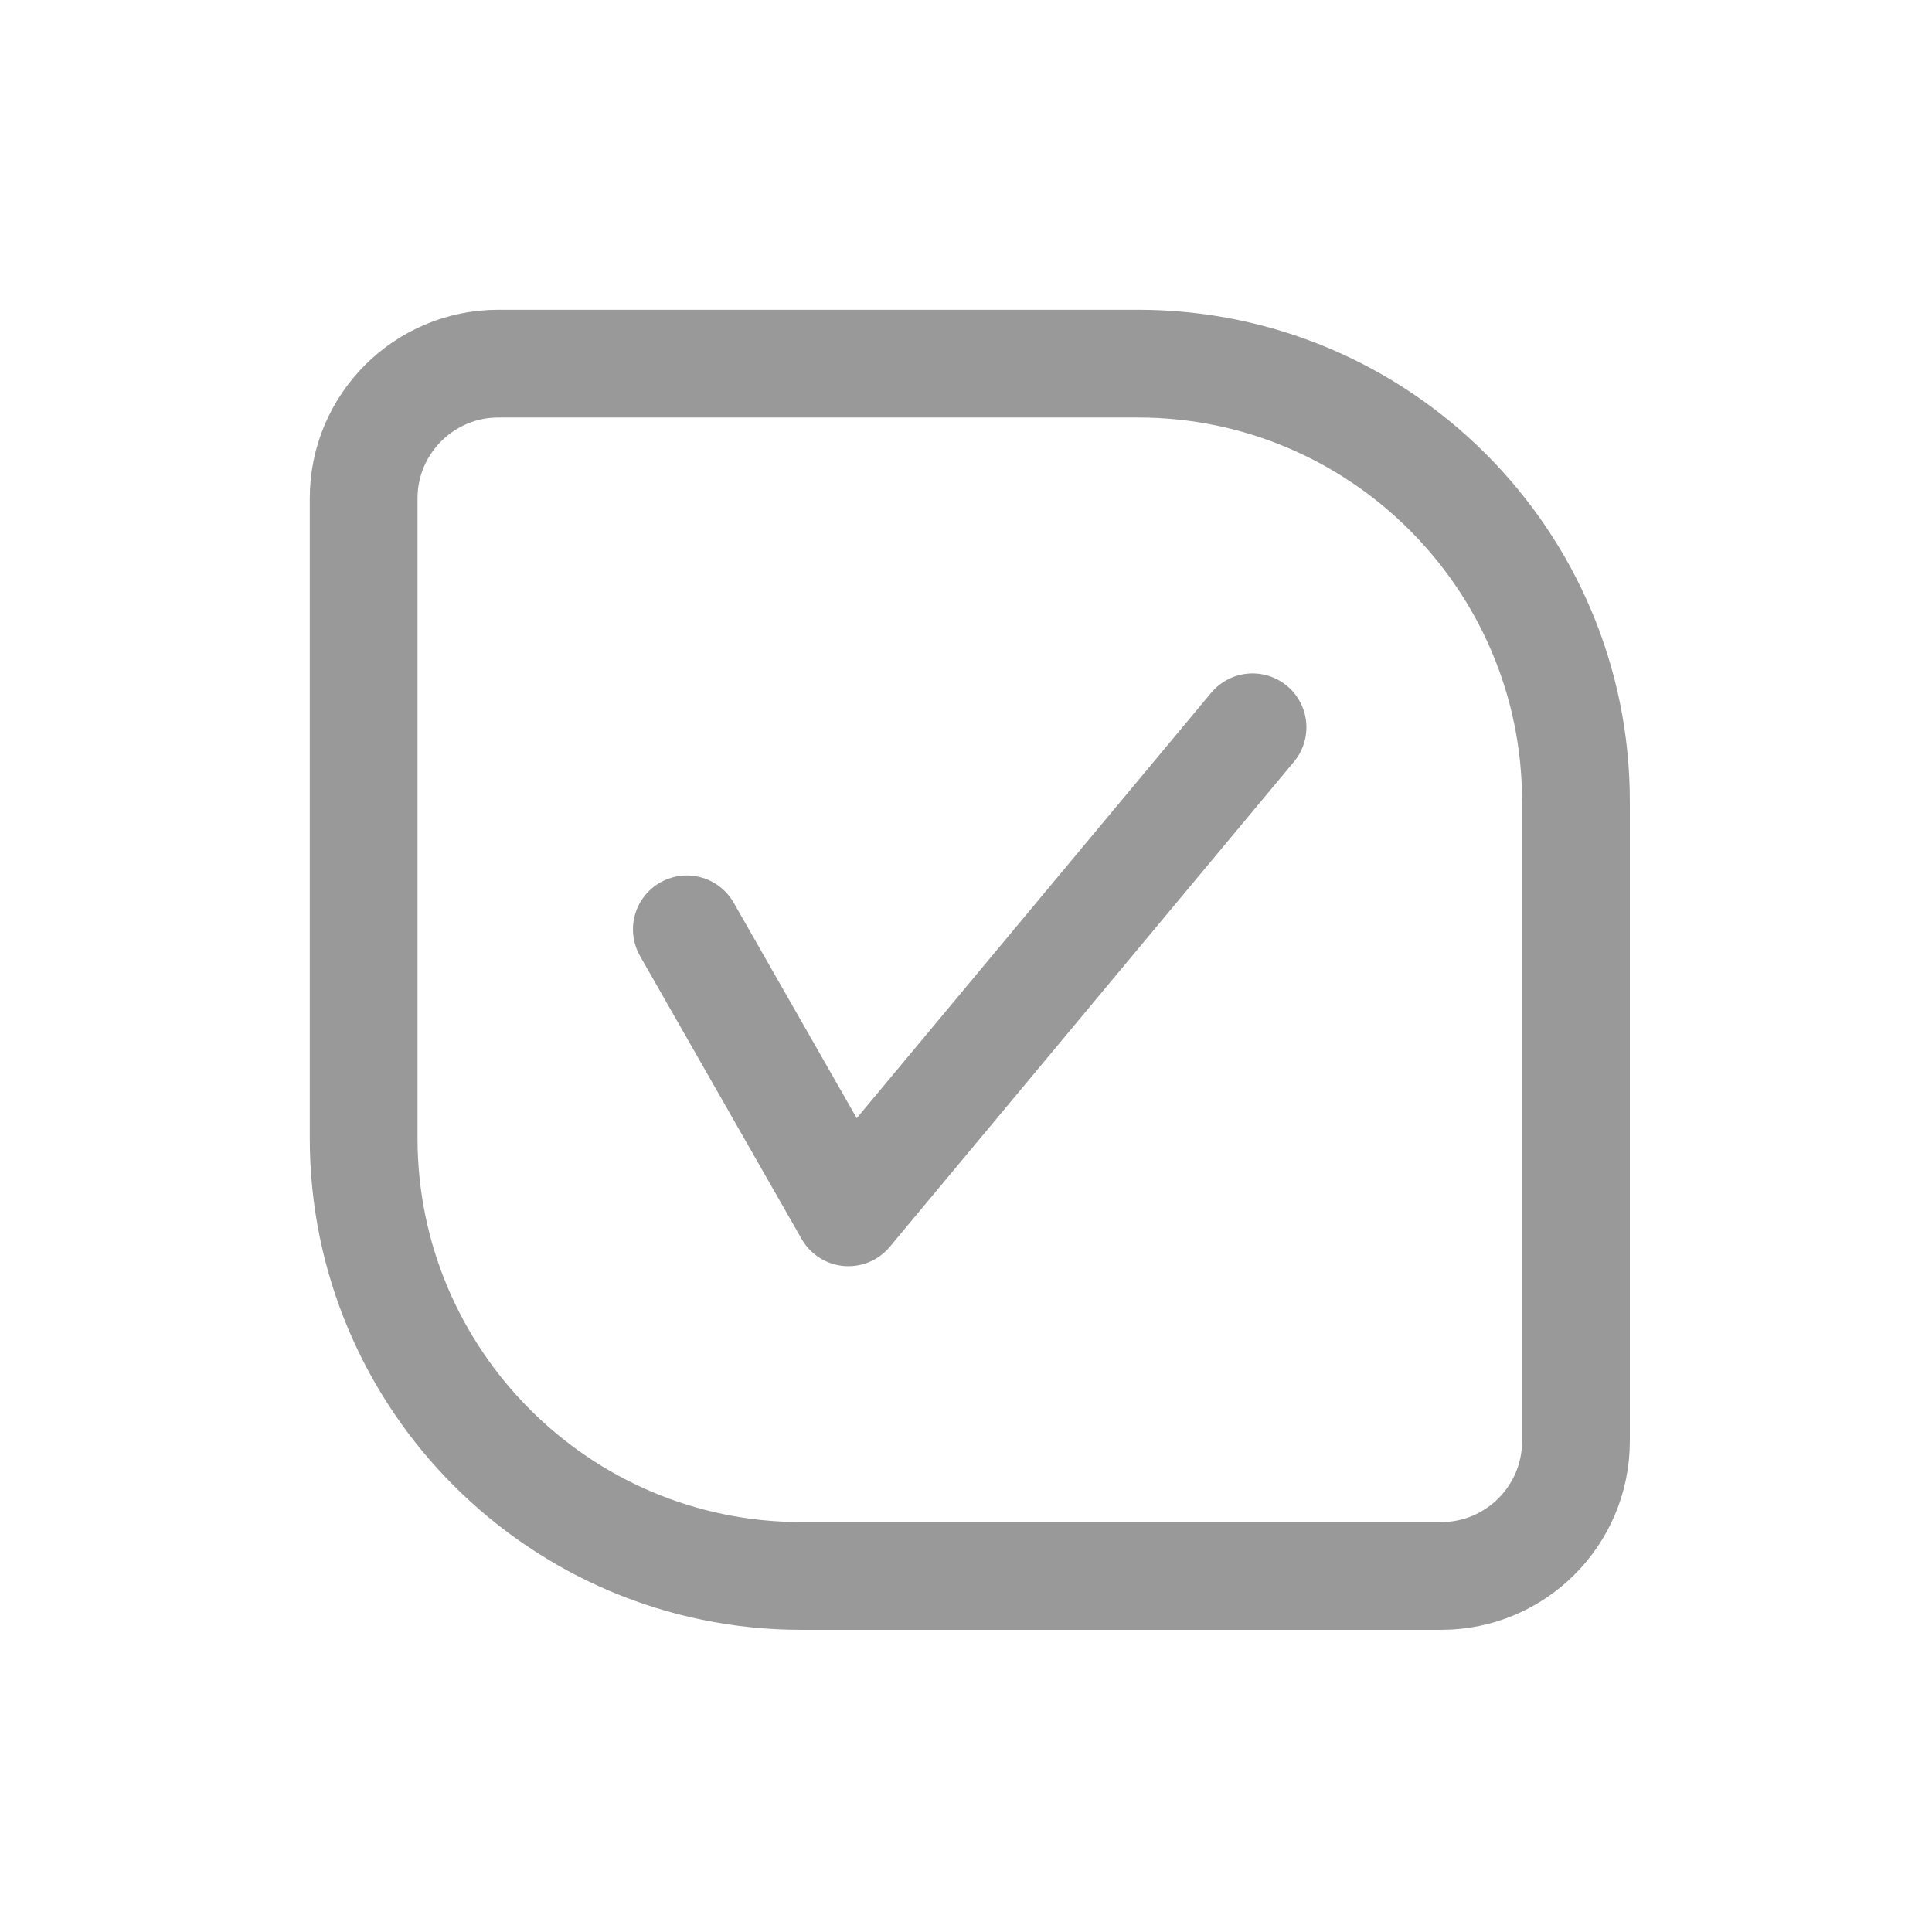 <?xml version="1.0" encoding="UTF-8"?>
<svg xmlns="http://www.w3.org/2000/svg" xmlns:xlink="http://www.w3.org/1999/xlink" width="35px" height="35px" viewBox="0 0 35 35" version="1.1">
<g id="surface1">
<path style="fill:none;stroke-width:16;stroke-linecap:round;stroke-linejoin:round;stroke:rgb(60%,60%,60%);stroke-opacity:1;stroke-miterlimit:4;" d="M 74.011 53.998 L 168.998 53.998 C 204.879 53.998 234.014 83.134 234.014 118.983 L 234.014 214.002 C 234.014 225.052 225.052 234.014 214.002 234.014 L 118.983 234.014 C 83.134 234.014 53.998 204.879 53.998 168.998 L 53.998 74.011 C 53.998 62.961 62.961 53.998 74.011 53.998 Z M 74.011 53.998 " transform="matrix(0.122,0,0,0.122,0,0)"/>
<path style="fill:none;stroke-width:16;stroke-linecap:round;stroke-linejoin:round;stroke:rgb(60%,60%,60%);stroke-opacity:1;stroke-miterlimit:4;" d="M 101.99 137.999 L 125.985 180.016 L 185.991 107.997 " transform="matrix(0.122,0,0,0.122,0,0)"/>
</g>
</svg>
